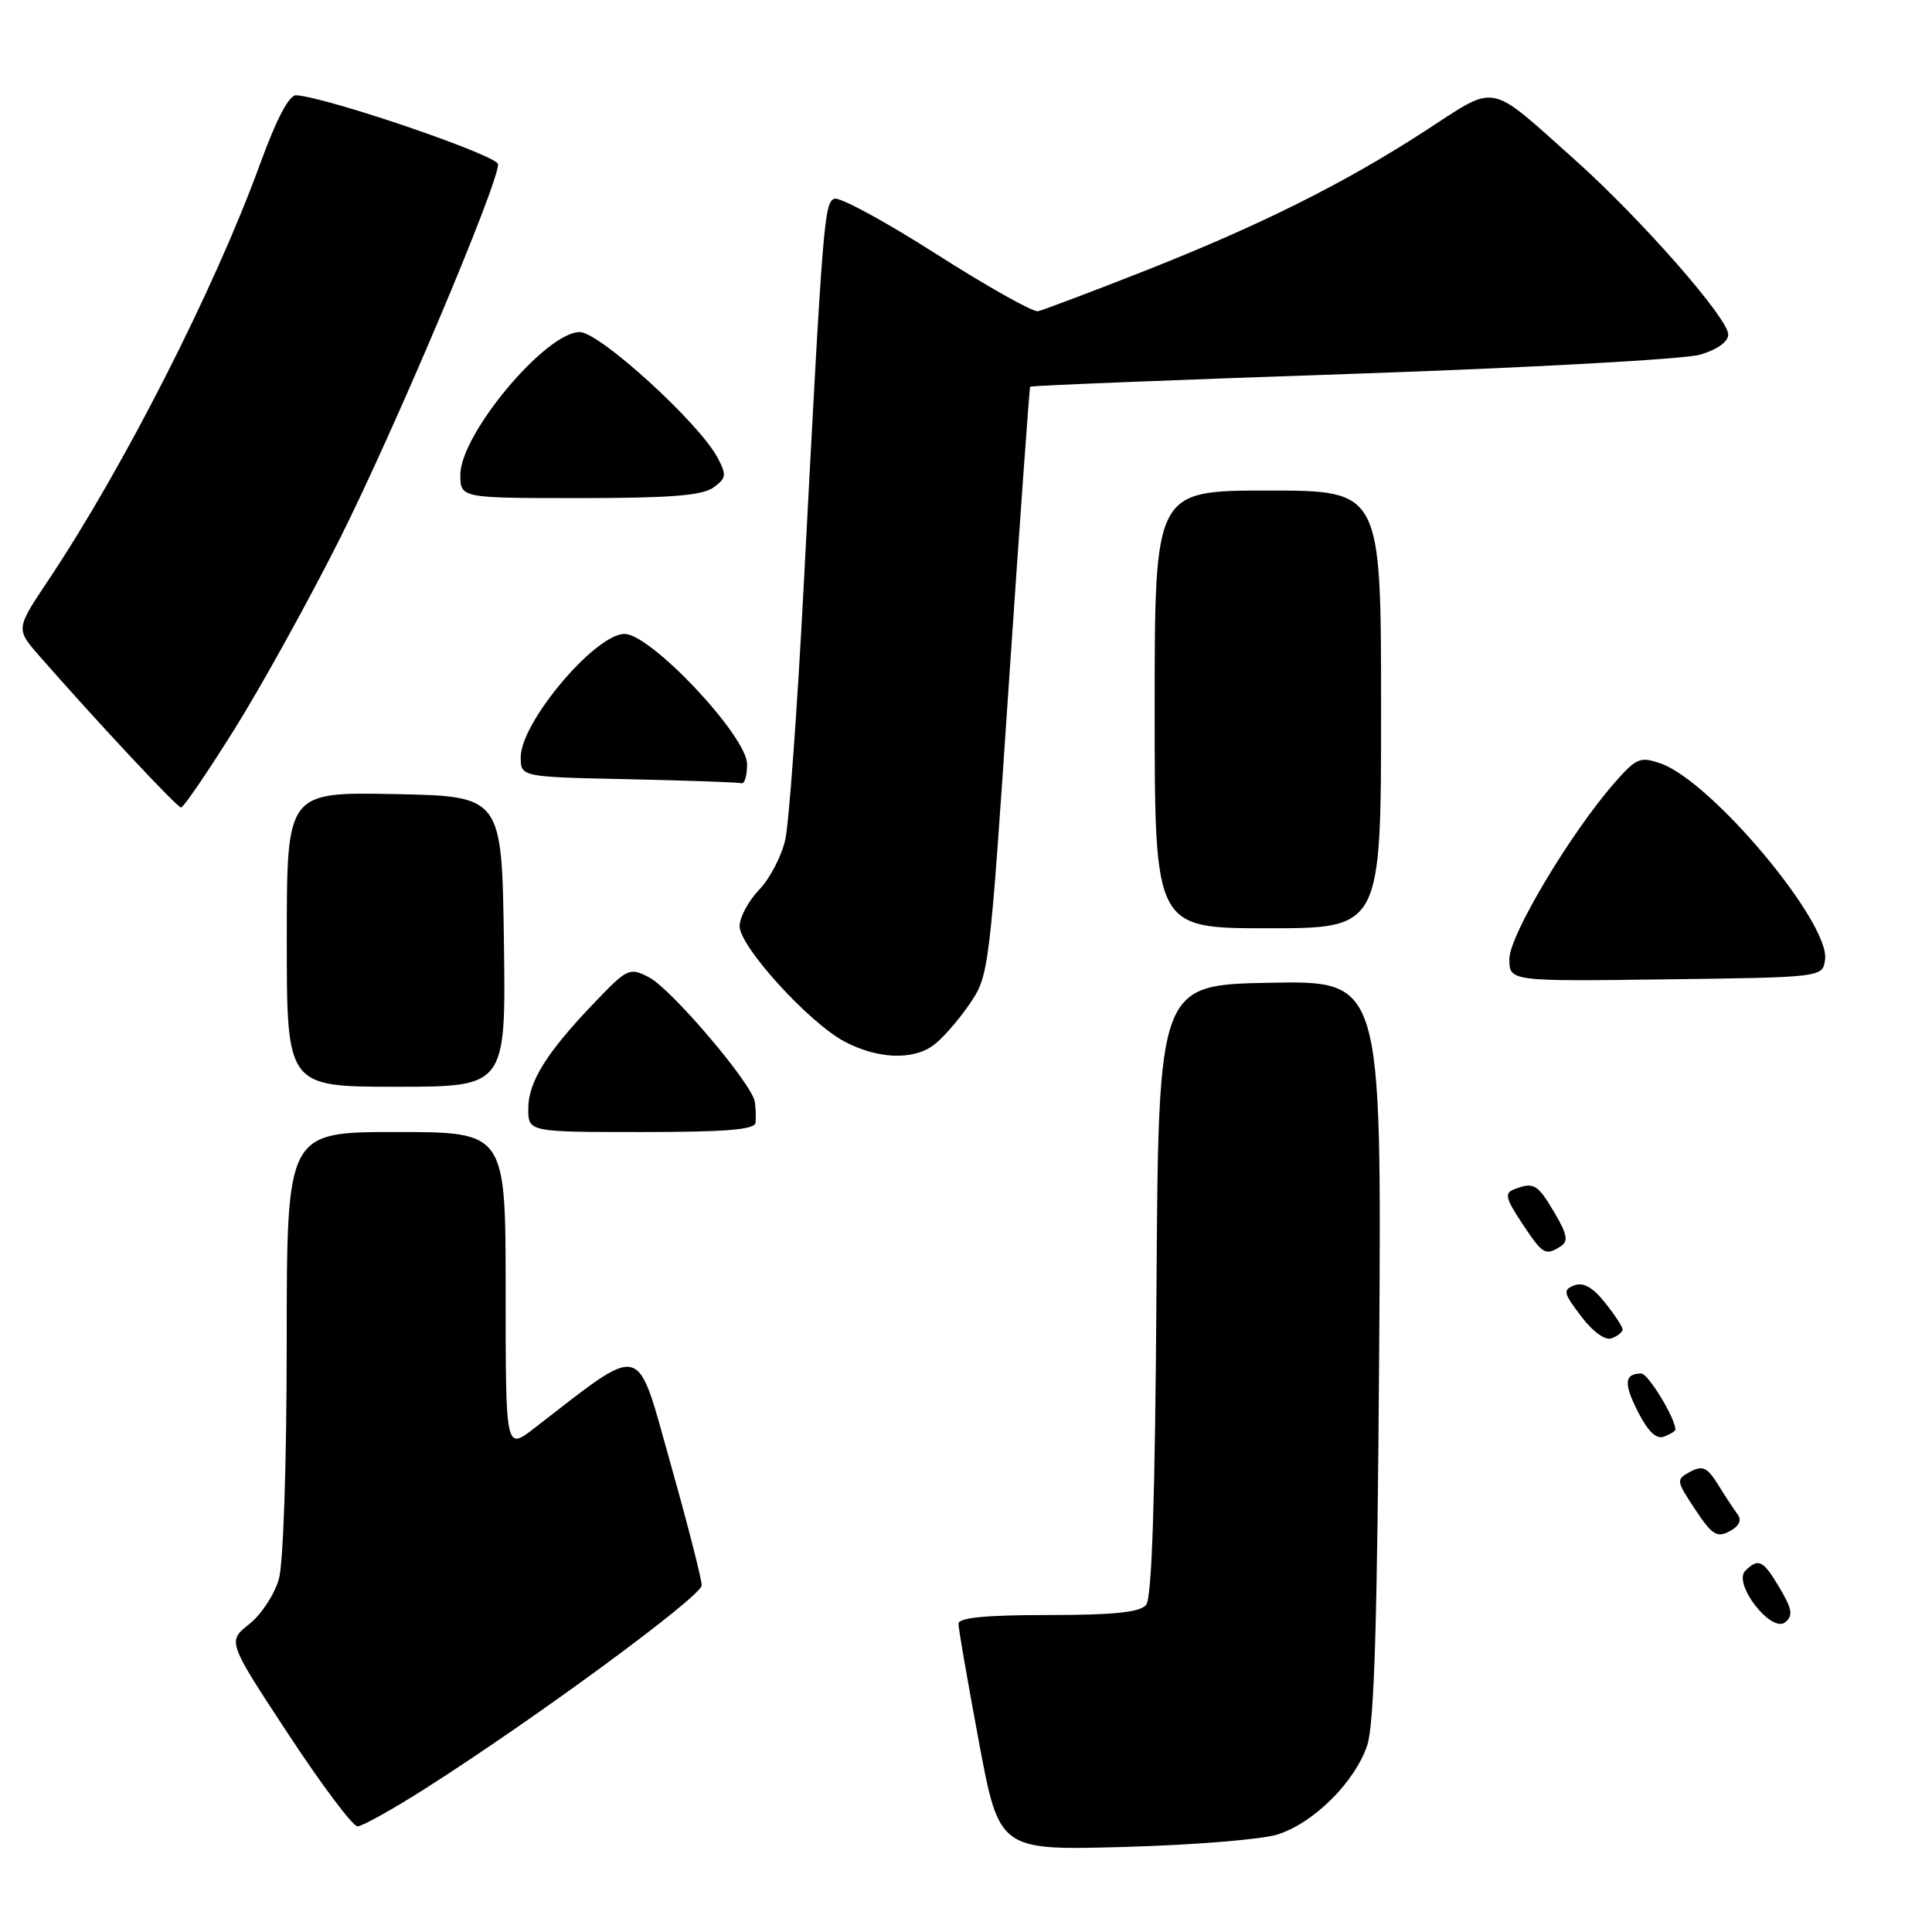 <?xml version="1.0" encoding="UTF-8" standalone="no"?>
<!DOCTYPE svg PUBLIC "-//W3C//DTD SVG 1.1//EN" "http://www.w3.org/Graphics/SVG/1.1/DTD/svg11.dtd" >
<svg xmlns="http://www.w3.org/2000/svg" xmlns:xlink="http://www.w3.org/1999/xlink" version="1.1" viewBox="0 0 256 256">
 <g >
 <path fill="currentColor"
d=" M 169.27 243.08 C 174.05 241.58 179.53 236.14 181.16 231.27 C 182.10 228.49 182.51 214.71 182.75 178.72 C 183.07 129.95 183.07 129.95 168.29 130.22 C 153.50 130.50 153.50 130.50 153.24 170.91 C 153.06 198.71 152.63 211.74 151.87 212.66 C 151.05 213.64 147.58 214.00 138.88 214.00 C 130.55 214.00 127.00 214.35 127.00 215.16 C 127.00 215.79 128.22 222.81 129.70 230.75 C 132.40 245.19 132.40 245.19 148.95 244.73 C 158.05 244.48 167.20 243.74 169.27 243.08 Z  M 56.50 236.90 C 71.10 227.60 92.95 211.52 92.98 210.07 C 92.99 209.28 91.12 201.99 88.83 193.86 C 84.22 177.54 85.55 177.87 70.75 189.28 C 67.00 192.17 67.00 192.17 67.00 171.08 C 67.00 150.00 67.00 150.00 52.50 150.00 C 38.00 150.00 38.00 150.00 37.99 177.75 C 37.99 193.68 37.55 207.08 36.96 209.20 C 36.39 211.24 34.63 213.94 33.03 215.20 C 30.13 217.50 30.13 217.50 38.18 229.75 C 42.61 236.49 46.74 242.00 47.37 242.00 C 47.99 242.00 52.10 239.71 56.50 236.90 Z  M 235.83 210.44 C 233.63 206.71 233.00 206.40 231.26 208.14 C 229.57 209.83 234.73 216.47 236.56 214.95 C 237.61 214.08 237.47 213.21 235.83 210.44 Z  M 230.25 200.68 C 229.77 200.03 228.60 198.25 227.66 196.73 C 226.22 194.42 225.61 194.14 223.97 195.01 C 222.06 196.04 222.08 196.17 224.62 200.01 C 226.85 203.38 227.51 203.80 229.18 202.90 C 230.44 202.23 230.82 201.45 230.25 200.68 Z  M 222.00 189.43 C 222.00 187.93 218.39 182.00 217.48 182.00 C 215.23 182.00 215.11 183.30 217.05 187.09 C 218.38 189.71 219.48 190.75 220.50 190.36 C 221.33 190.04 222.00 189.62 222.00 189.43 Z  M 215.00 176.14 C 214.99 175.79 213.94 174.19 212.65 172.58 C 211.04 170.56 209.79 169.87 208.60 170.32 C 207.06 170.91 207.16 171.34 209.52 174.43 C 211.10 176.51 212.71 177.66 213.57 177.33 C 214.36 177.03 215.00 176.50 215.00 176.14 Z  M 206.81 165.14 C 207.84 164.48 207.67 163.55 205.96 160.66 C 203.73 156.88 203.23 156.59 200.63 157.59 C 199.33 158.09 199.50 158.80 201.68 162.09 C 204.43 166.24 204.76 166.44 206.81 165.14 Z  M 100.12 148.75 C 100.18 148.06 100.14 146.82 100.02 146.00 C 99.68 143.64 88.97 131.04 86.00 129.50 C 83.42 128.16 83.14 128.29 78.81 132.81 C 72.43 139.46 70.00 143.34 70.00 146.90 C 70.00 150.00 70.00 150.00 85.00 150.00 C 96.27 150.00 100.03 149.69 100.12 148.75 Z  M 66.77 124.75 C 66.50 105.50 66.50 105.50 52.25 105.22 C 38.00 104.95 38.00 104.95 38.00 124.47 C 38.00 144.00 38.00 144.00 52.52 144.00 C 67.04 144.00 67.04 144.00 66.77 124.75 Z  M 123.59 138.57 C 124.71 137.79 126.85 135.38 128.35 133.22 C 131.06 129.30 131.08 129.19 133.69 90.40 C 135.14 69.00 136.40 51.38 136.50 51.24 C 136.60 51.10 155.77 50.33 179.09 49.54 C 202.42 48.74 223.19 47.60 225.25 47.00 C 227.54 46.33 229.00 45.29 229.00 44.32 C 229.00 42.17 217.38 28.94 208.63 21.13 C 197.03 10.78 198.51 11.07 188.86 17.33 C 178.06 24.34 166.78 29.96 151.23 36.07 C 144.36 38.77 138.20 41.09 137.54 41.24 C 136.89 41.38 130.83 37.98 124.09 33.68 C 117.35 29.37 111.26 26.07 110.57 26.33 C 109.21 26.86 109.04 28.91 106.48 77.92 C 105.63 94.09 104.54 109.11 104.05 111.28 C 103.56 113.45 102.00 116.43 100.58 117.91 C 99.16 119.40 98.00 121.56 98.00 122.72 C 98.00 125.42 107.18 135.51 111.90 138.01 C 116.22 140.29 120.82 140.52 123.59 138.57 Z  M 241.83 127.16 C 242.52 122.29 226.80 103.52 220.06 101.17 C 217.34 100.22 216.83 100.43 213.98 103.67 C 208.13 110.34 200.00 123.93 200.00 127.06 C 200.00 130.04 200.00 130.04 220.75 129.77 C 241.50 129.50 241.50 129.50 241.83 127.16 Z  M 183.00 94.00 C 183.00 65.00 183.00 65.00 168.00 65.00 C 153.00 65.00 153.00 65.00 153.00 94.00 C 153.00 123.00 153.00 123.00 168.00 123.00 C 183.00 123.00 183.00 123.00 183.00 94.00 Z  M 30.99 96.75 C 34.53 91.11 40.82 79.75 44.97 71.50 C 52.21 57.09 66.00 24.48 66.00 21.77 C 66.00 20.62 43.64 12.97 39.28 12.62 C 38.32 12.54 36.68 15.65 34.44 21.78 C 28.46 38.21 16.39 61.94 6.38 76.92 C 2.09 83.34 2.09 83.34 5.22 86.92 C 12.75 95.53 23.47 107.00 23.99 107.00 C 24.31 107.00 27.46 102.39 30.99 96.75 Z  M 98.99 101.25 C 98.98 97.54 86.24 84.00 82.76 84.00 C 78.87 84.00 69.00 95.71 69.00 100.32 C 69.00 102.95 69.00 102.95 83.25 103.25 C 91.09 103.42 97.84 103.66 98.25 103.78 C 98.66 103.90 99.00 102.76 98.99 101.25 Z  M 94.53 64.60 C 96.25 63.35 96.30 62.93 95.06 60.61 C 92.58 55.98 79.43 44.00 76.82 44.00 C 72.32 44.00 61.00 57.53 61.00 62.90 C 61.00 66.00 61.00 66.00 76.81 66.00 C 88.78 66.00 93.08 65.66 94.53 64.60 Z "/>
</g>
</svg>